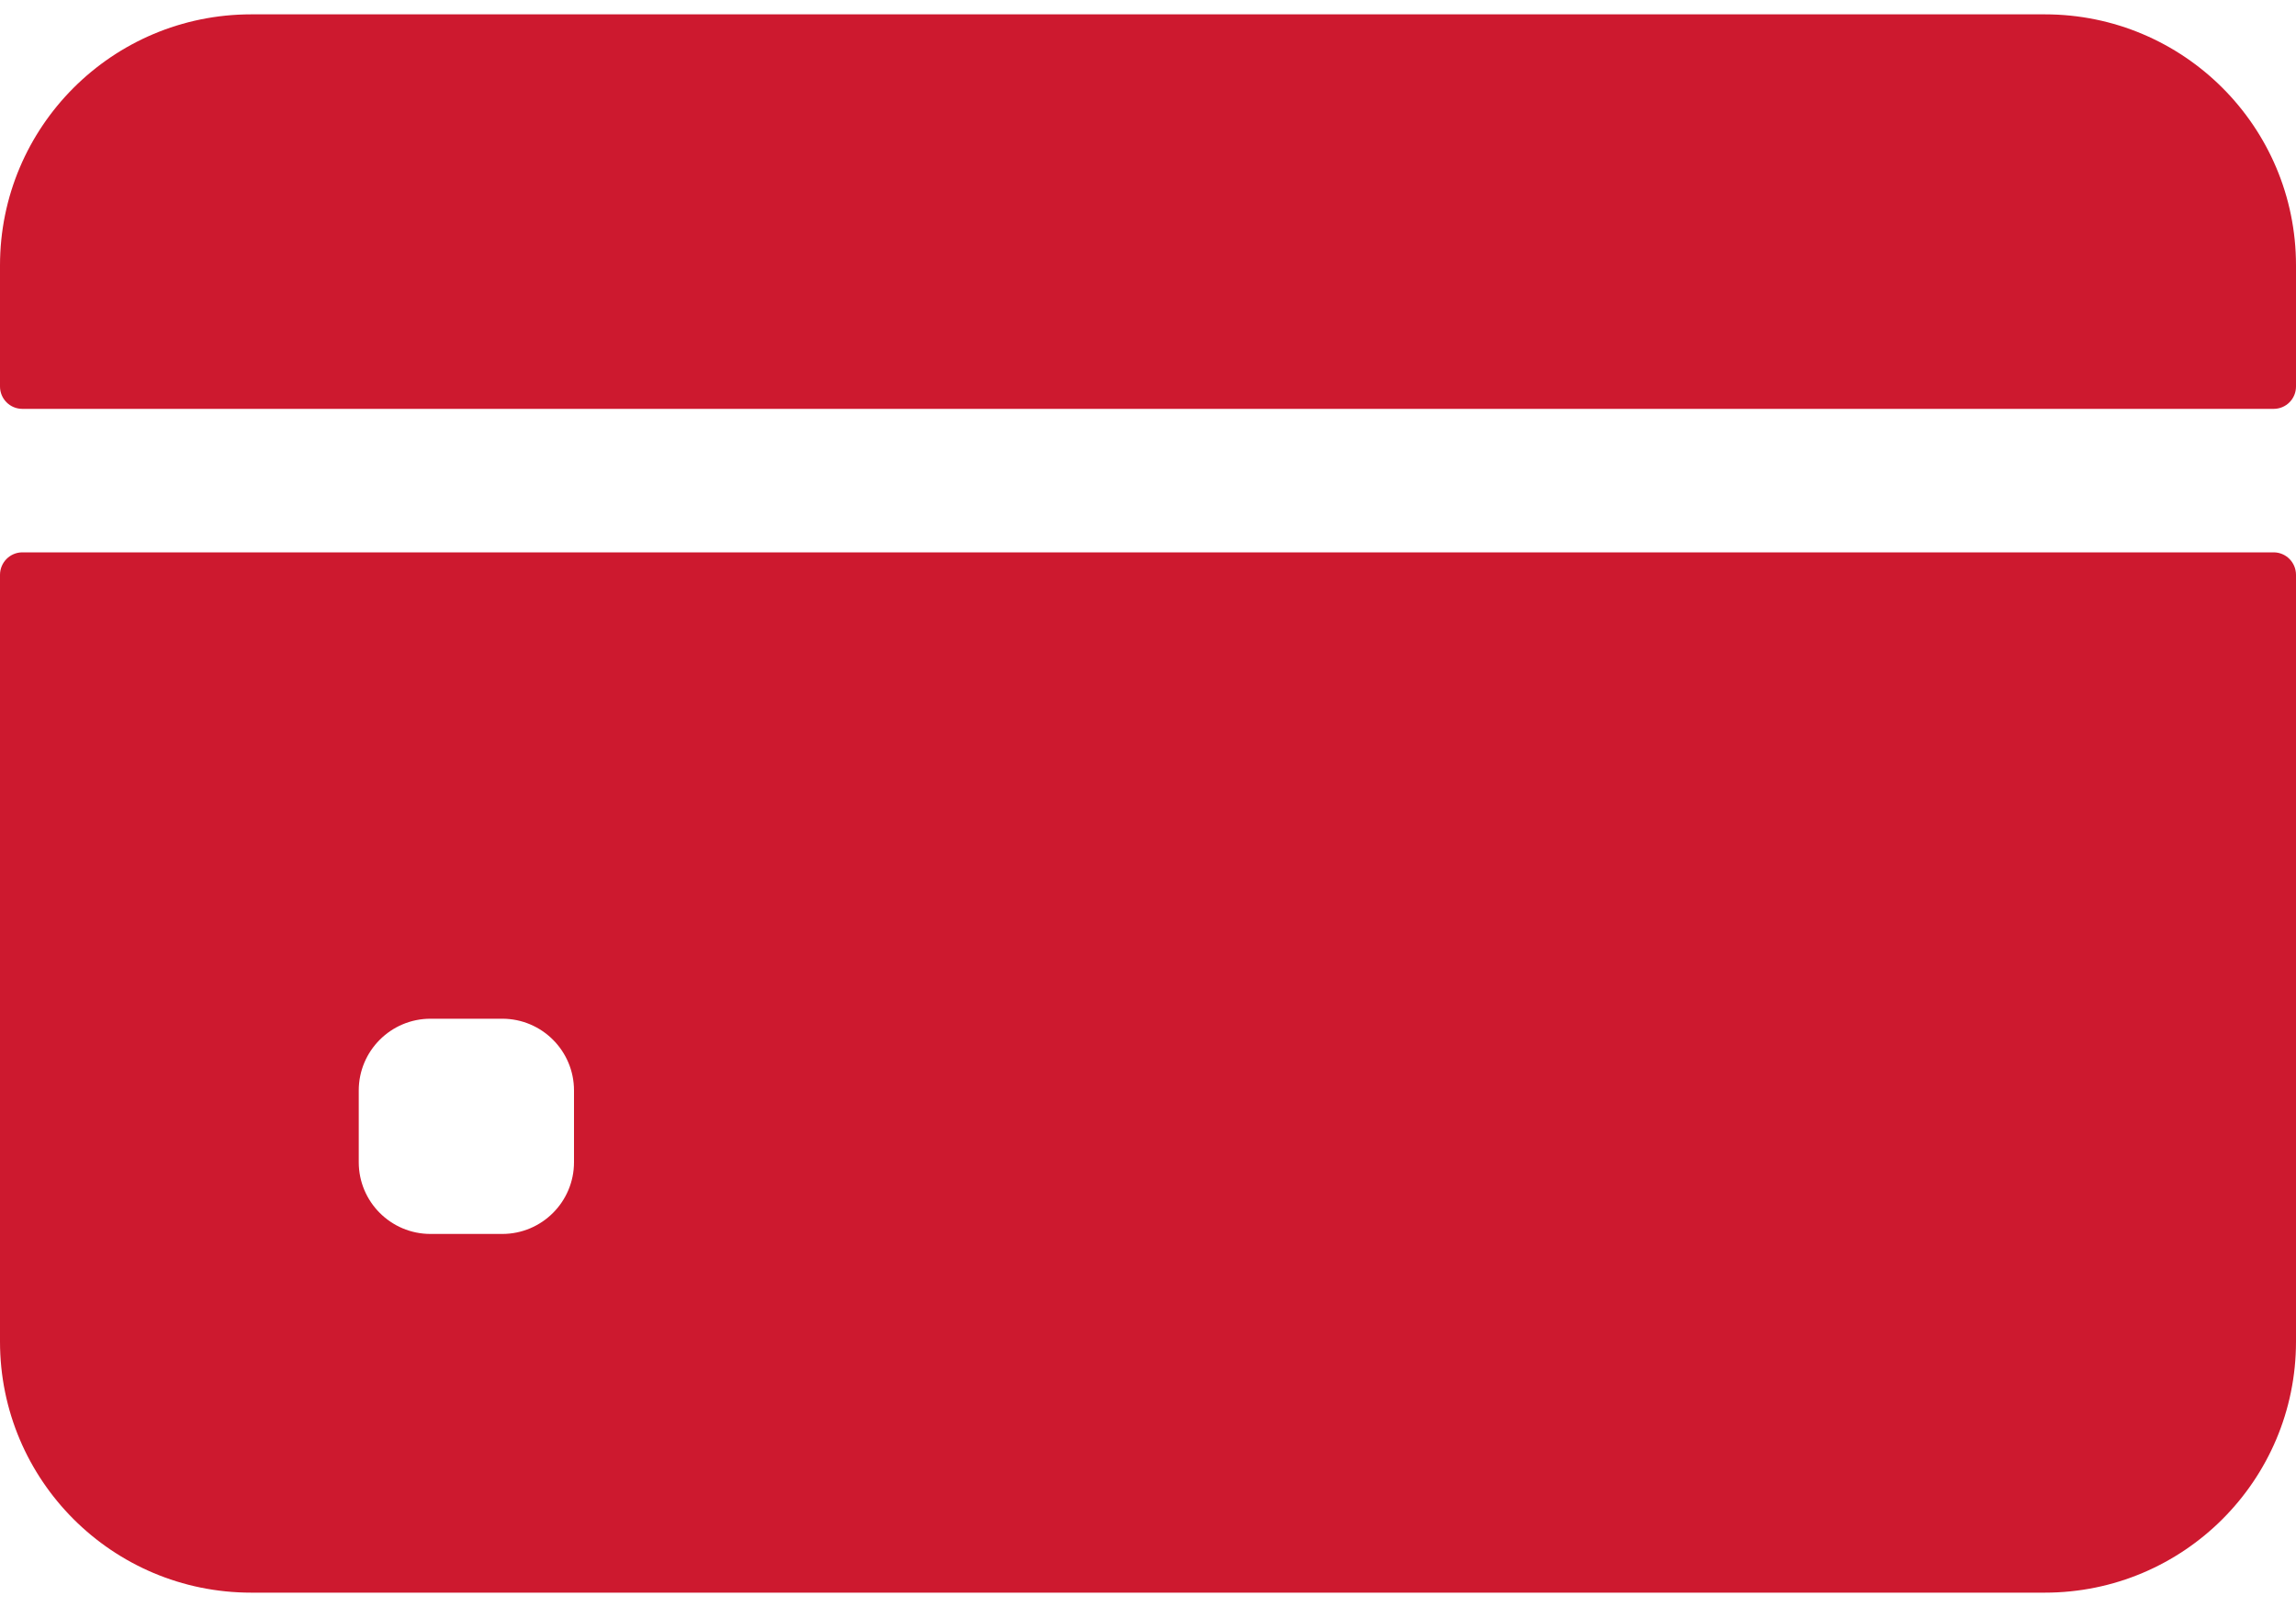 <svg width="20" height="14" viewBox="0 0 20 14" fill="none" xmlns="http://www.w3.org/2000/svg">
<path d="M20 3.367V2.312C20 1.104 19.021 0.125 17.812 0.125H2.188C0.979 0.125 0 1.104 0 2.312V3.367C0 3.475 0.087 3.562 0.195 3.562H19.805C19.913 3.562 20 3.475 20 3.367Z" fill="#CD192F"/>
<path d="M0 5.008V11.688C0 12.896 0.979 13.875 2.188 13.875H17.812C19.021 13.875 20 12.896 20 11.688V5.008C20 4.9 19.913 4.812 19.805 4.812H0.195C0.087 4.812 0 4.9 0 5.008ZM5 10.125C5 10.47 4.72 10.75 4.375 10.75H3.75C3.405 10.75 3.125 10.47 3.125 10.125V9.5C3.125 9.155 3.405 8.875 3.75 8.875H4.375C4.72 8.875 5 9.155 5 9.5V10.125Z" fill="#CD192F"/>
</svg>
